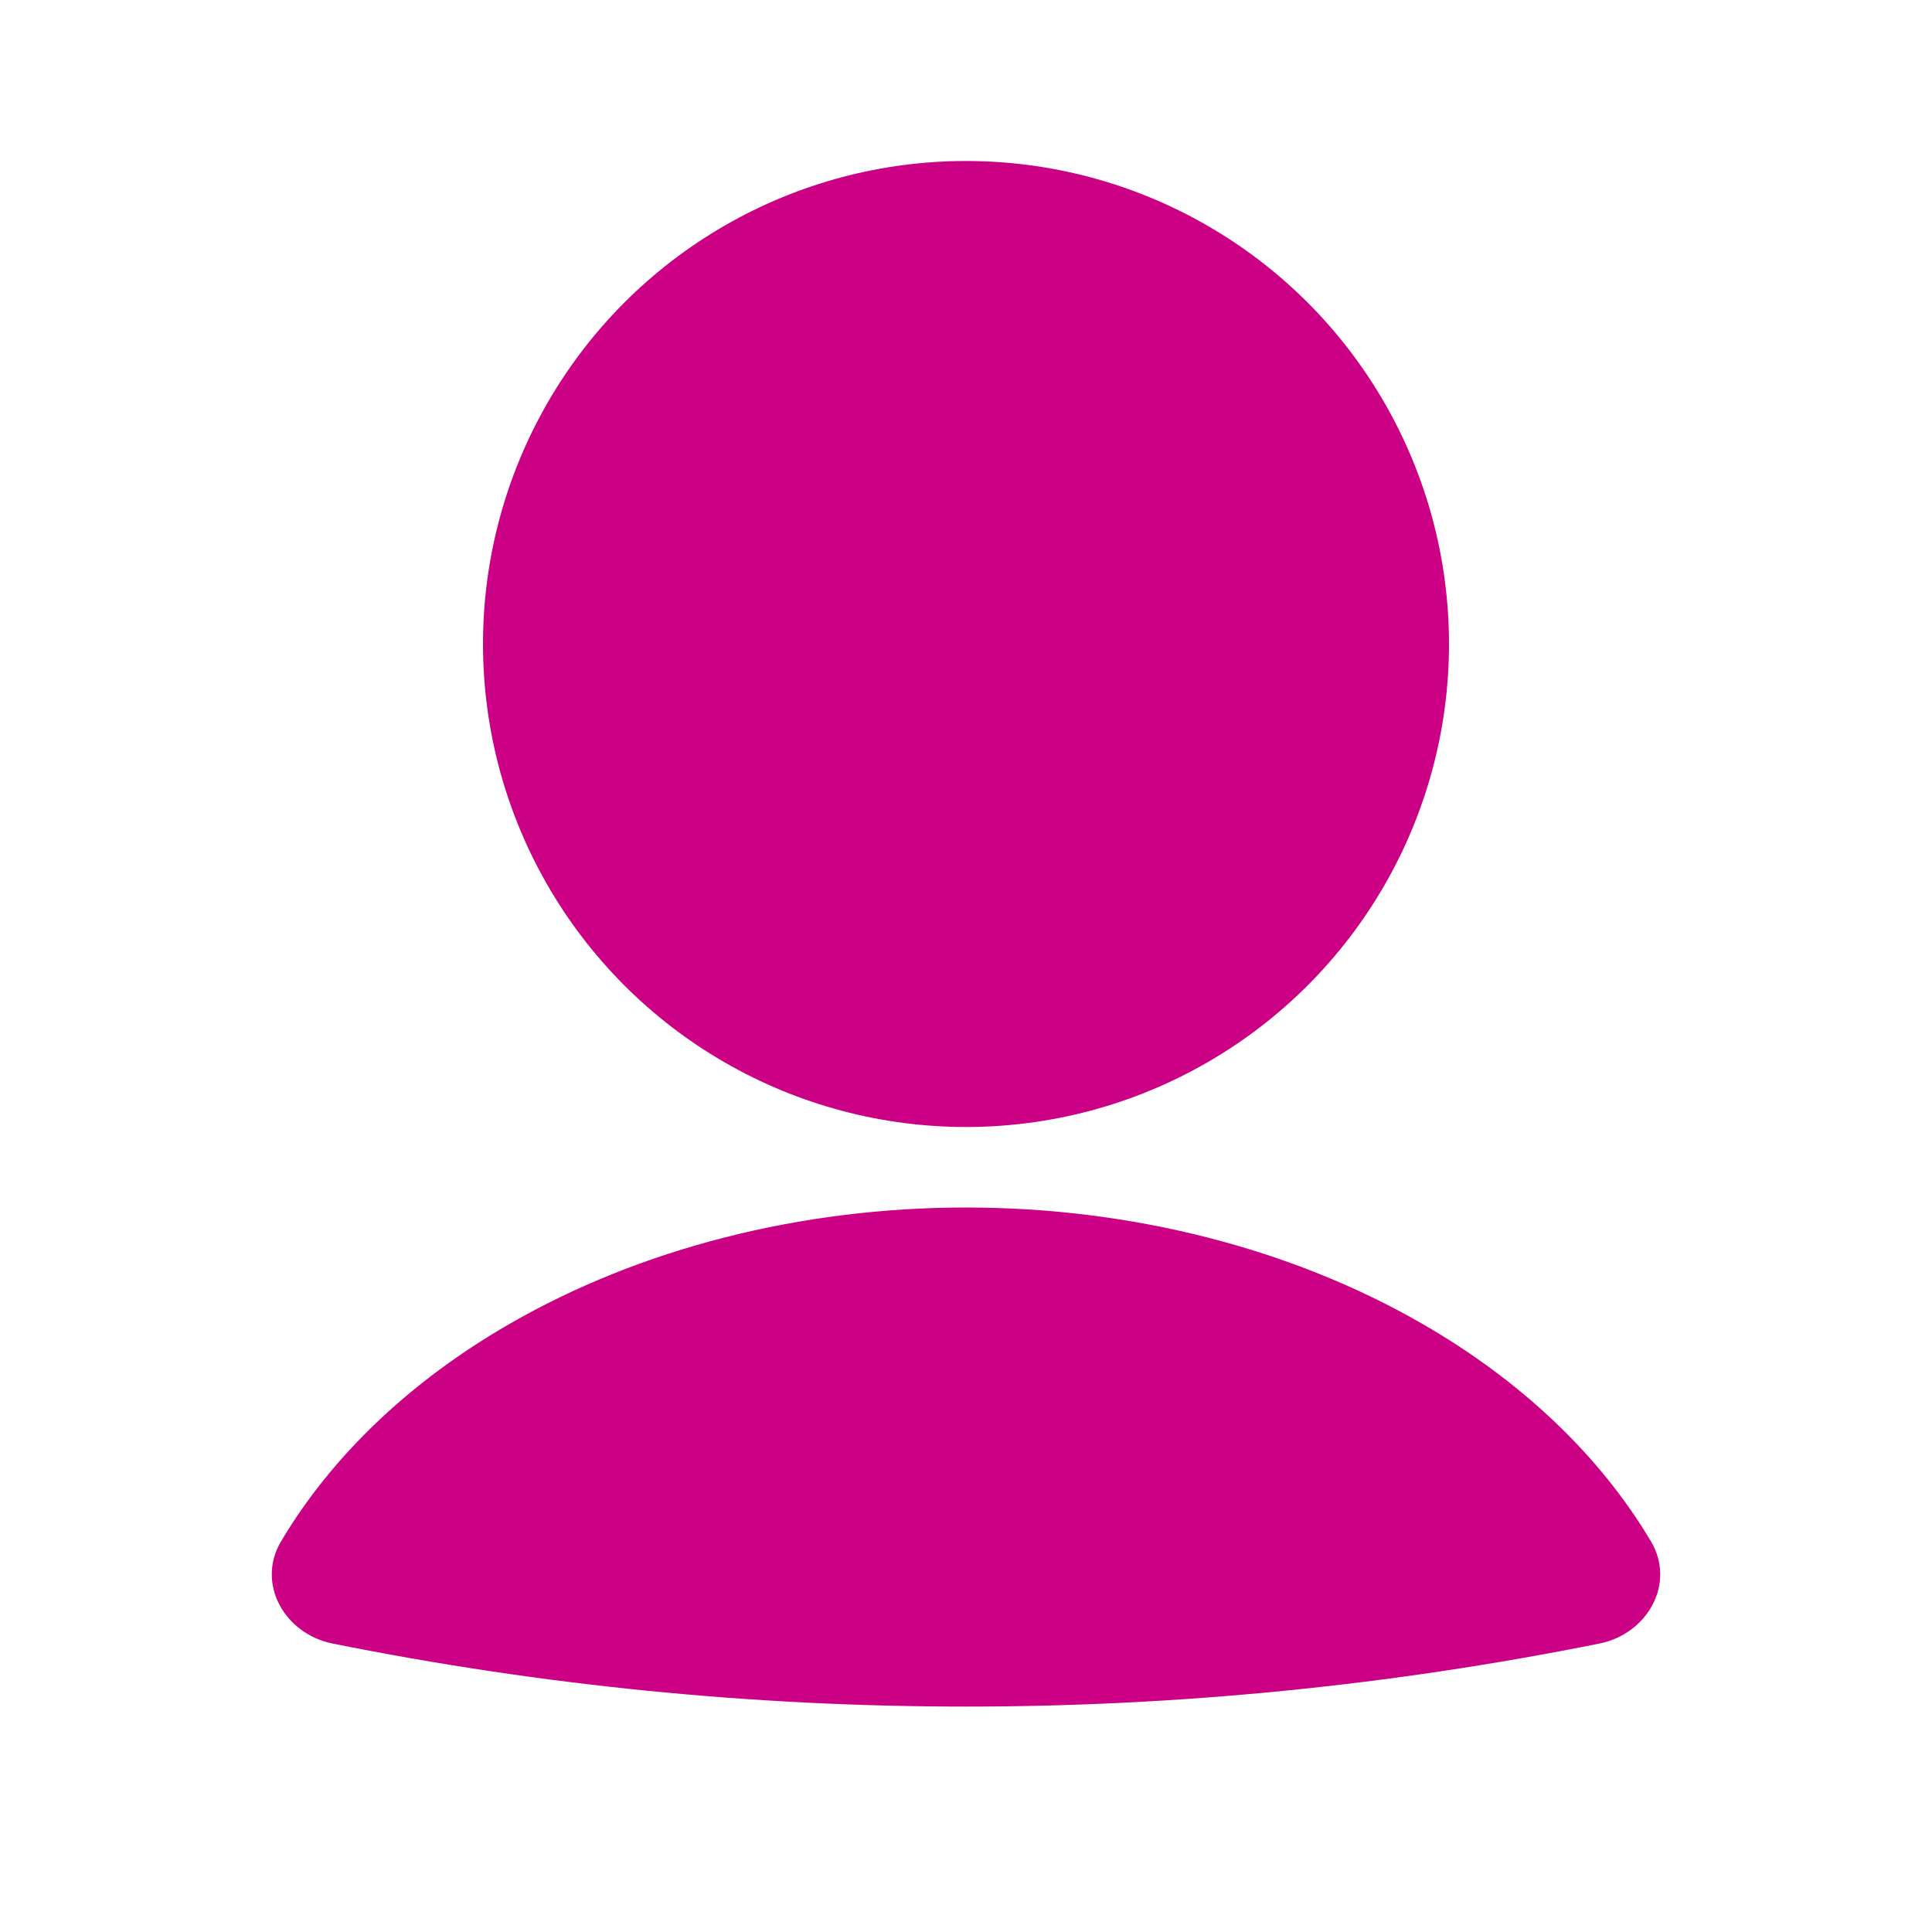 <svg width="24" height="24" viewBox="0 0 24 24" fill="none" xmlns="http://www.w3.org/2000/svg">
<path d="M19.871 20.416C20.466 20.296 20.819 19.671 20.509 19.148C19.881 18.09 18.908 17.159 17.672 16.447C16.045 15.508 14.051 15 12 15C9.949 15 7.955 15.508 6.328 16.447C5.092 17.159 4.119 18.09 3.491 19.148C3.181 19.671 3.534 20.296 4.129 20.416C9.324 21.461 14.676 21.461 19.871 20.416Z" fill="#CC0085"/>
<ellipse cx="12" cy="8" rx="6" ry="6" fill="#CC0085"/>
</svg>
